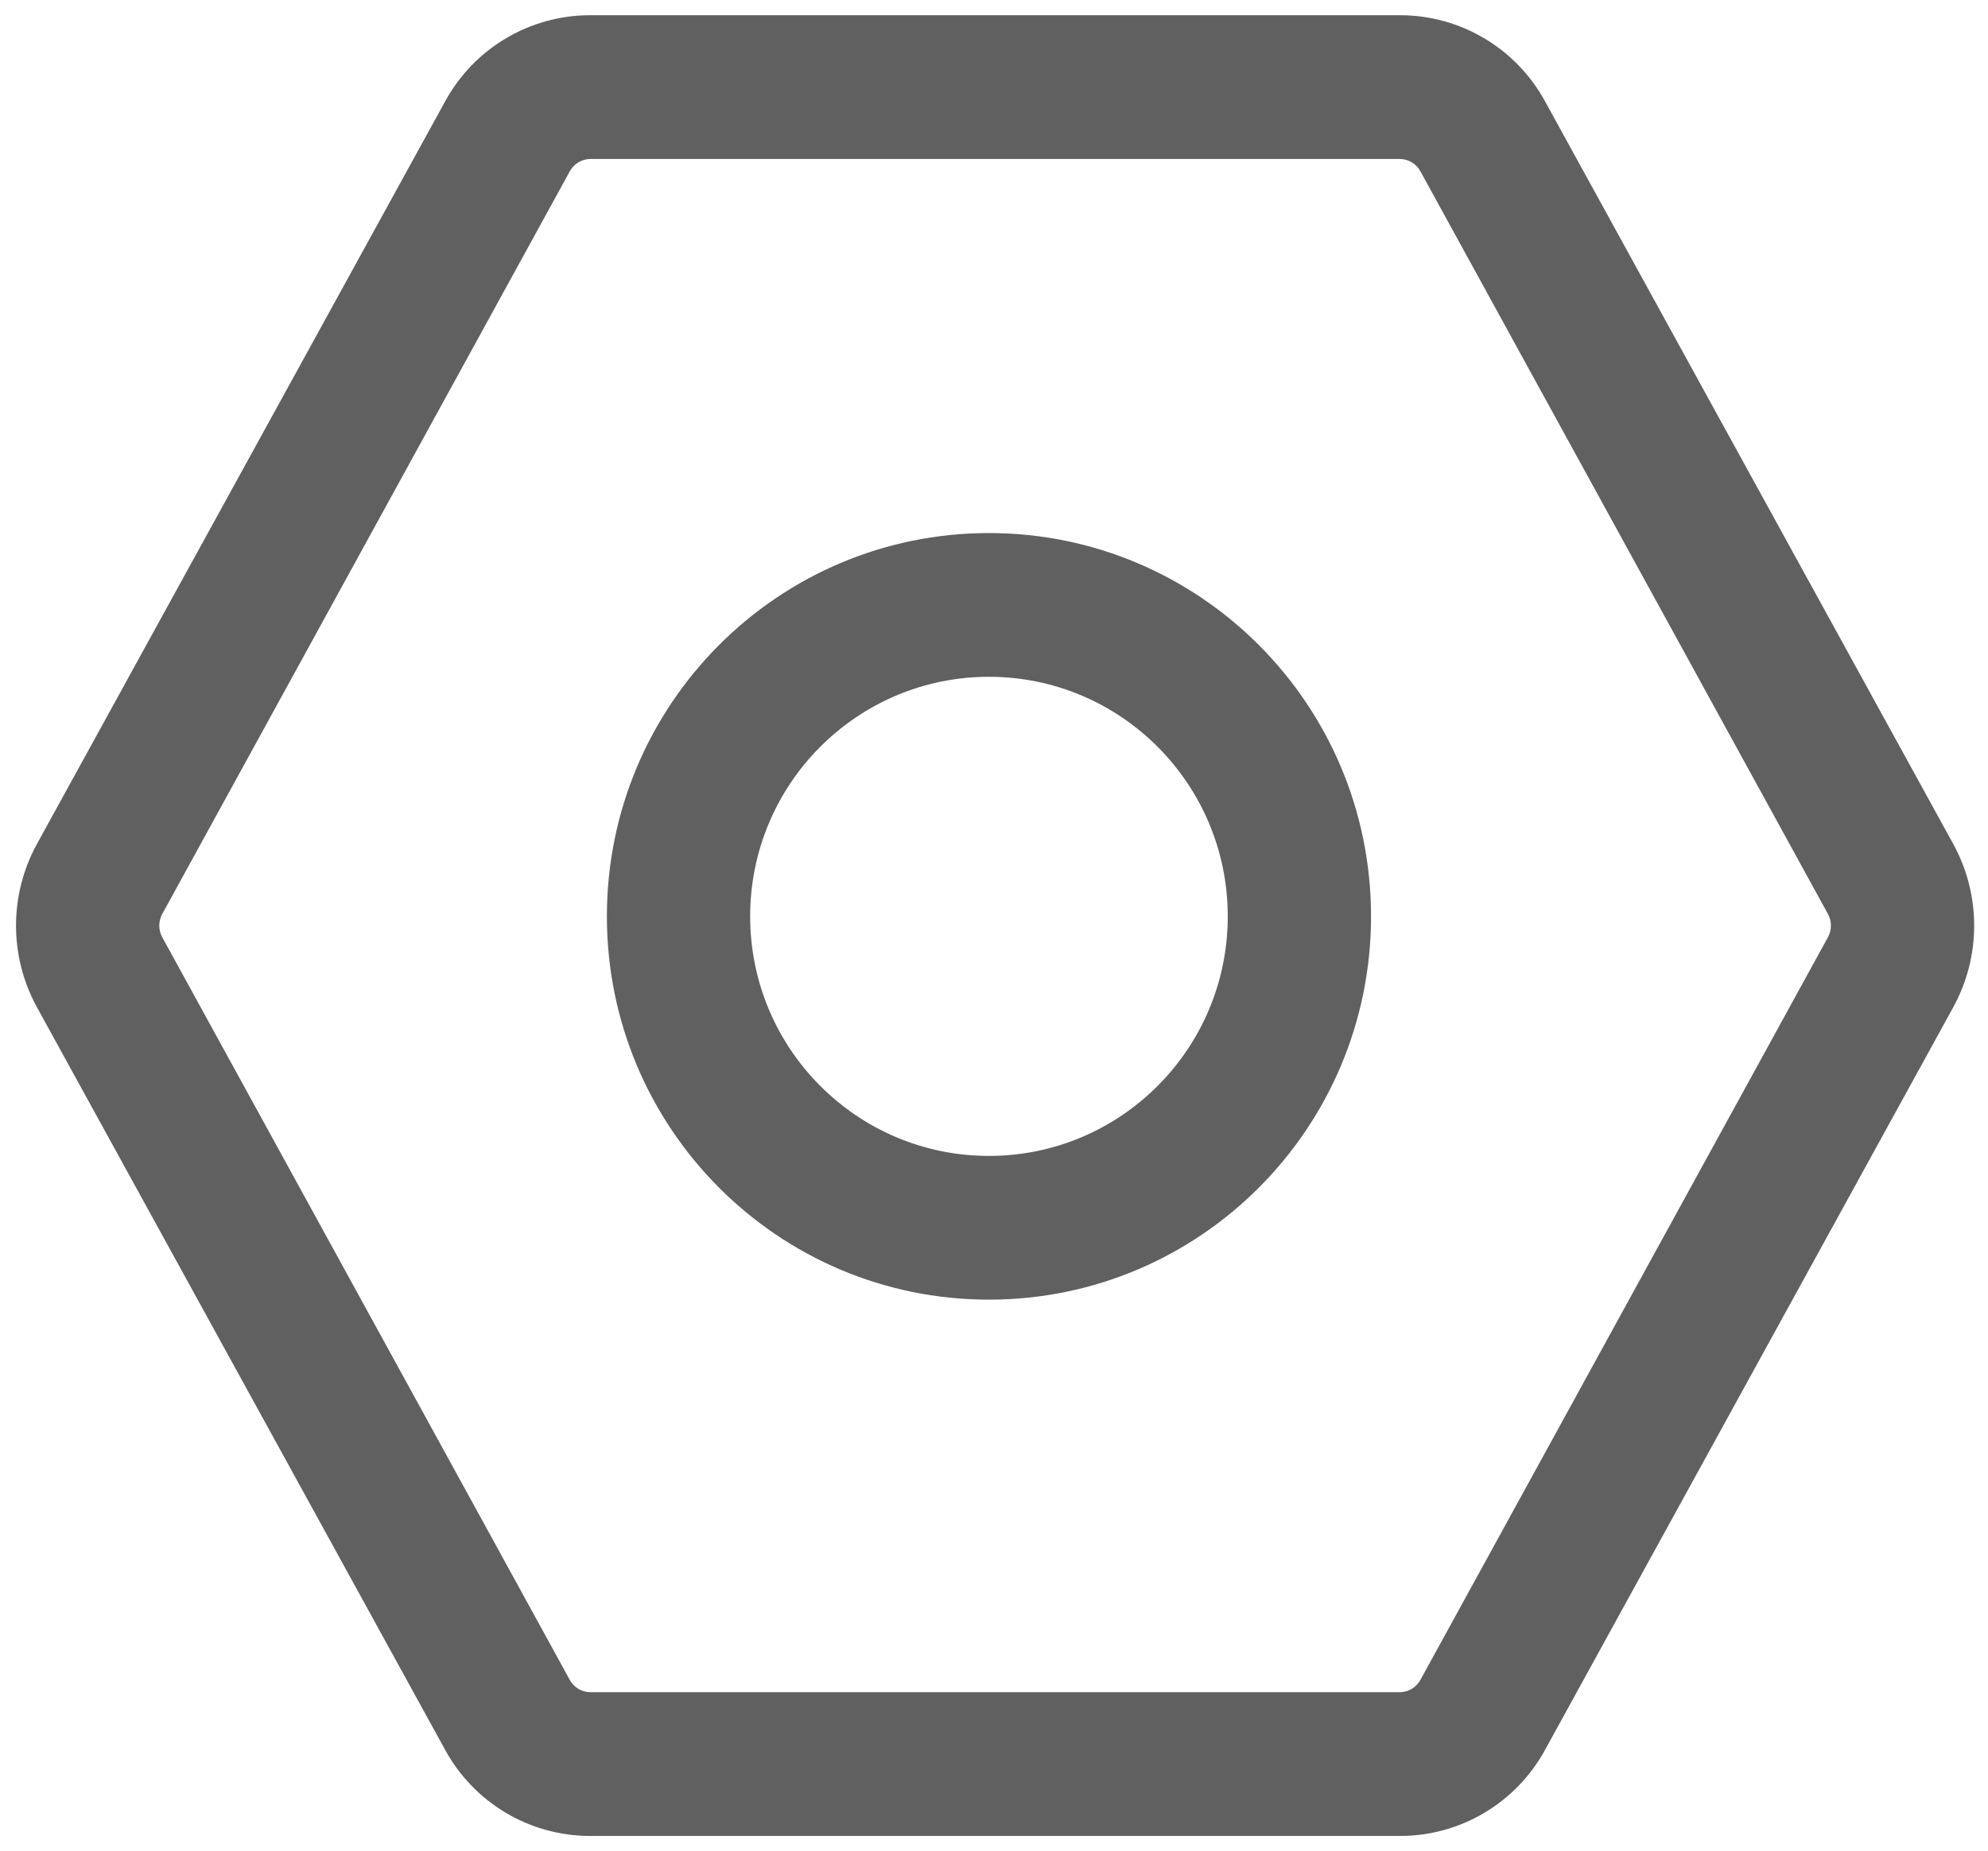﻿<?xml version="1.0" encoding="utf-8"?>
<svg version="1.1" xmlns:xlink="http://www.w3.org/1999/xlink" width="29px" height="27px" xmlns="http://www.w3.org/2000/svg">
  <g transform="matrix(1 0 0 1 -367 -469 )">
    <path d="M 28.493 12.313  C 28.9 13.054  28.9 13.953  28.493 14.695  L 22.538 25.53  C 22.116 26.302  21.308 26.784  20.429 26.785  L 8.603 26.785  C 7.724 26.784  6.916 26.302  6.494 25.53  L 0.539 14.695  C 0.132 13.953  0.132 13.054  0.539 12.313  L 6.494 1.478  C 6.916 0.705  7.724 0.224  8.603 0.222  L 20.429 0.222  C 21.308 0.224  22.116 0.705  22.538 1.478  L 28.493 12.313  Z M 20.72 24.509  L 26.665 13.674  C 26.723 13.568  26.723 13.44  26.665 13.334  L 20.72 2.499  C 20.66 2.389  20.545 2.32  20.419 2.319  L 8.613 2.319  C 8.488 2.32  8.372 2.389  8.312 2.499  L 2.367 13.334  C 2.309 13.44  2.309 13.568  2.367 13.674  L 8.312 24.509  C 8.372 24.619  8.488 24.688  8.613 24.688  L 20.419 24.688  C 20.544 24.688  20.66 24.619  20.72 24.509  Z M 20 13.369  C 20 16.458  17.504 18.961  14.426 18.961  C 11.348 18.961  8.853 16.458  8.853 13.369  C 8.853 10.28  11.348 7.777  14.426 7.777  C 17.504 7.777  20 10.28  20 13.369  Z M 10.943 13.369  C 10.943 15.299  12.502 16.864  14.426 16.864  C 16.35 16.864  17.91 15.299  17.91 13.369  C 17.91 11.439  16.35 9.874  14.426 9.874  C 12.502 9.874  10.943 11.439  10.943 13.369  Z " fill-rule="nonzero" fill="#606060" stroke="none" transform="matrix(1 0 0 1 367 469 )" />
  </g>
</svg>